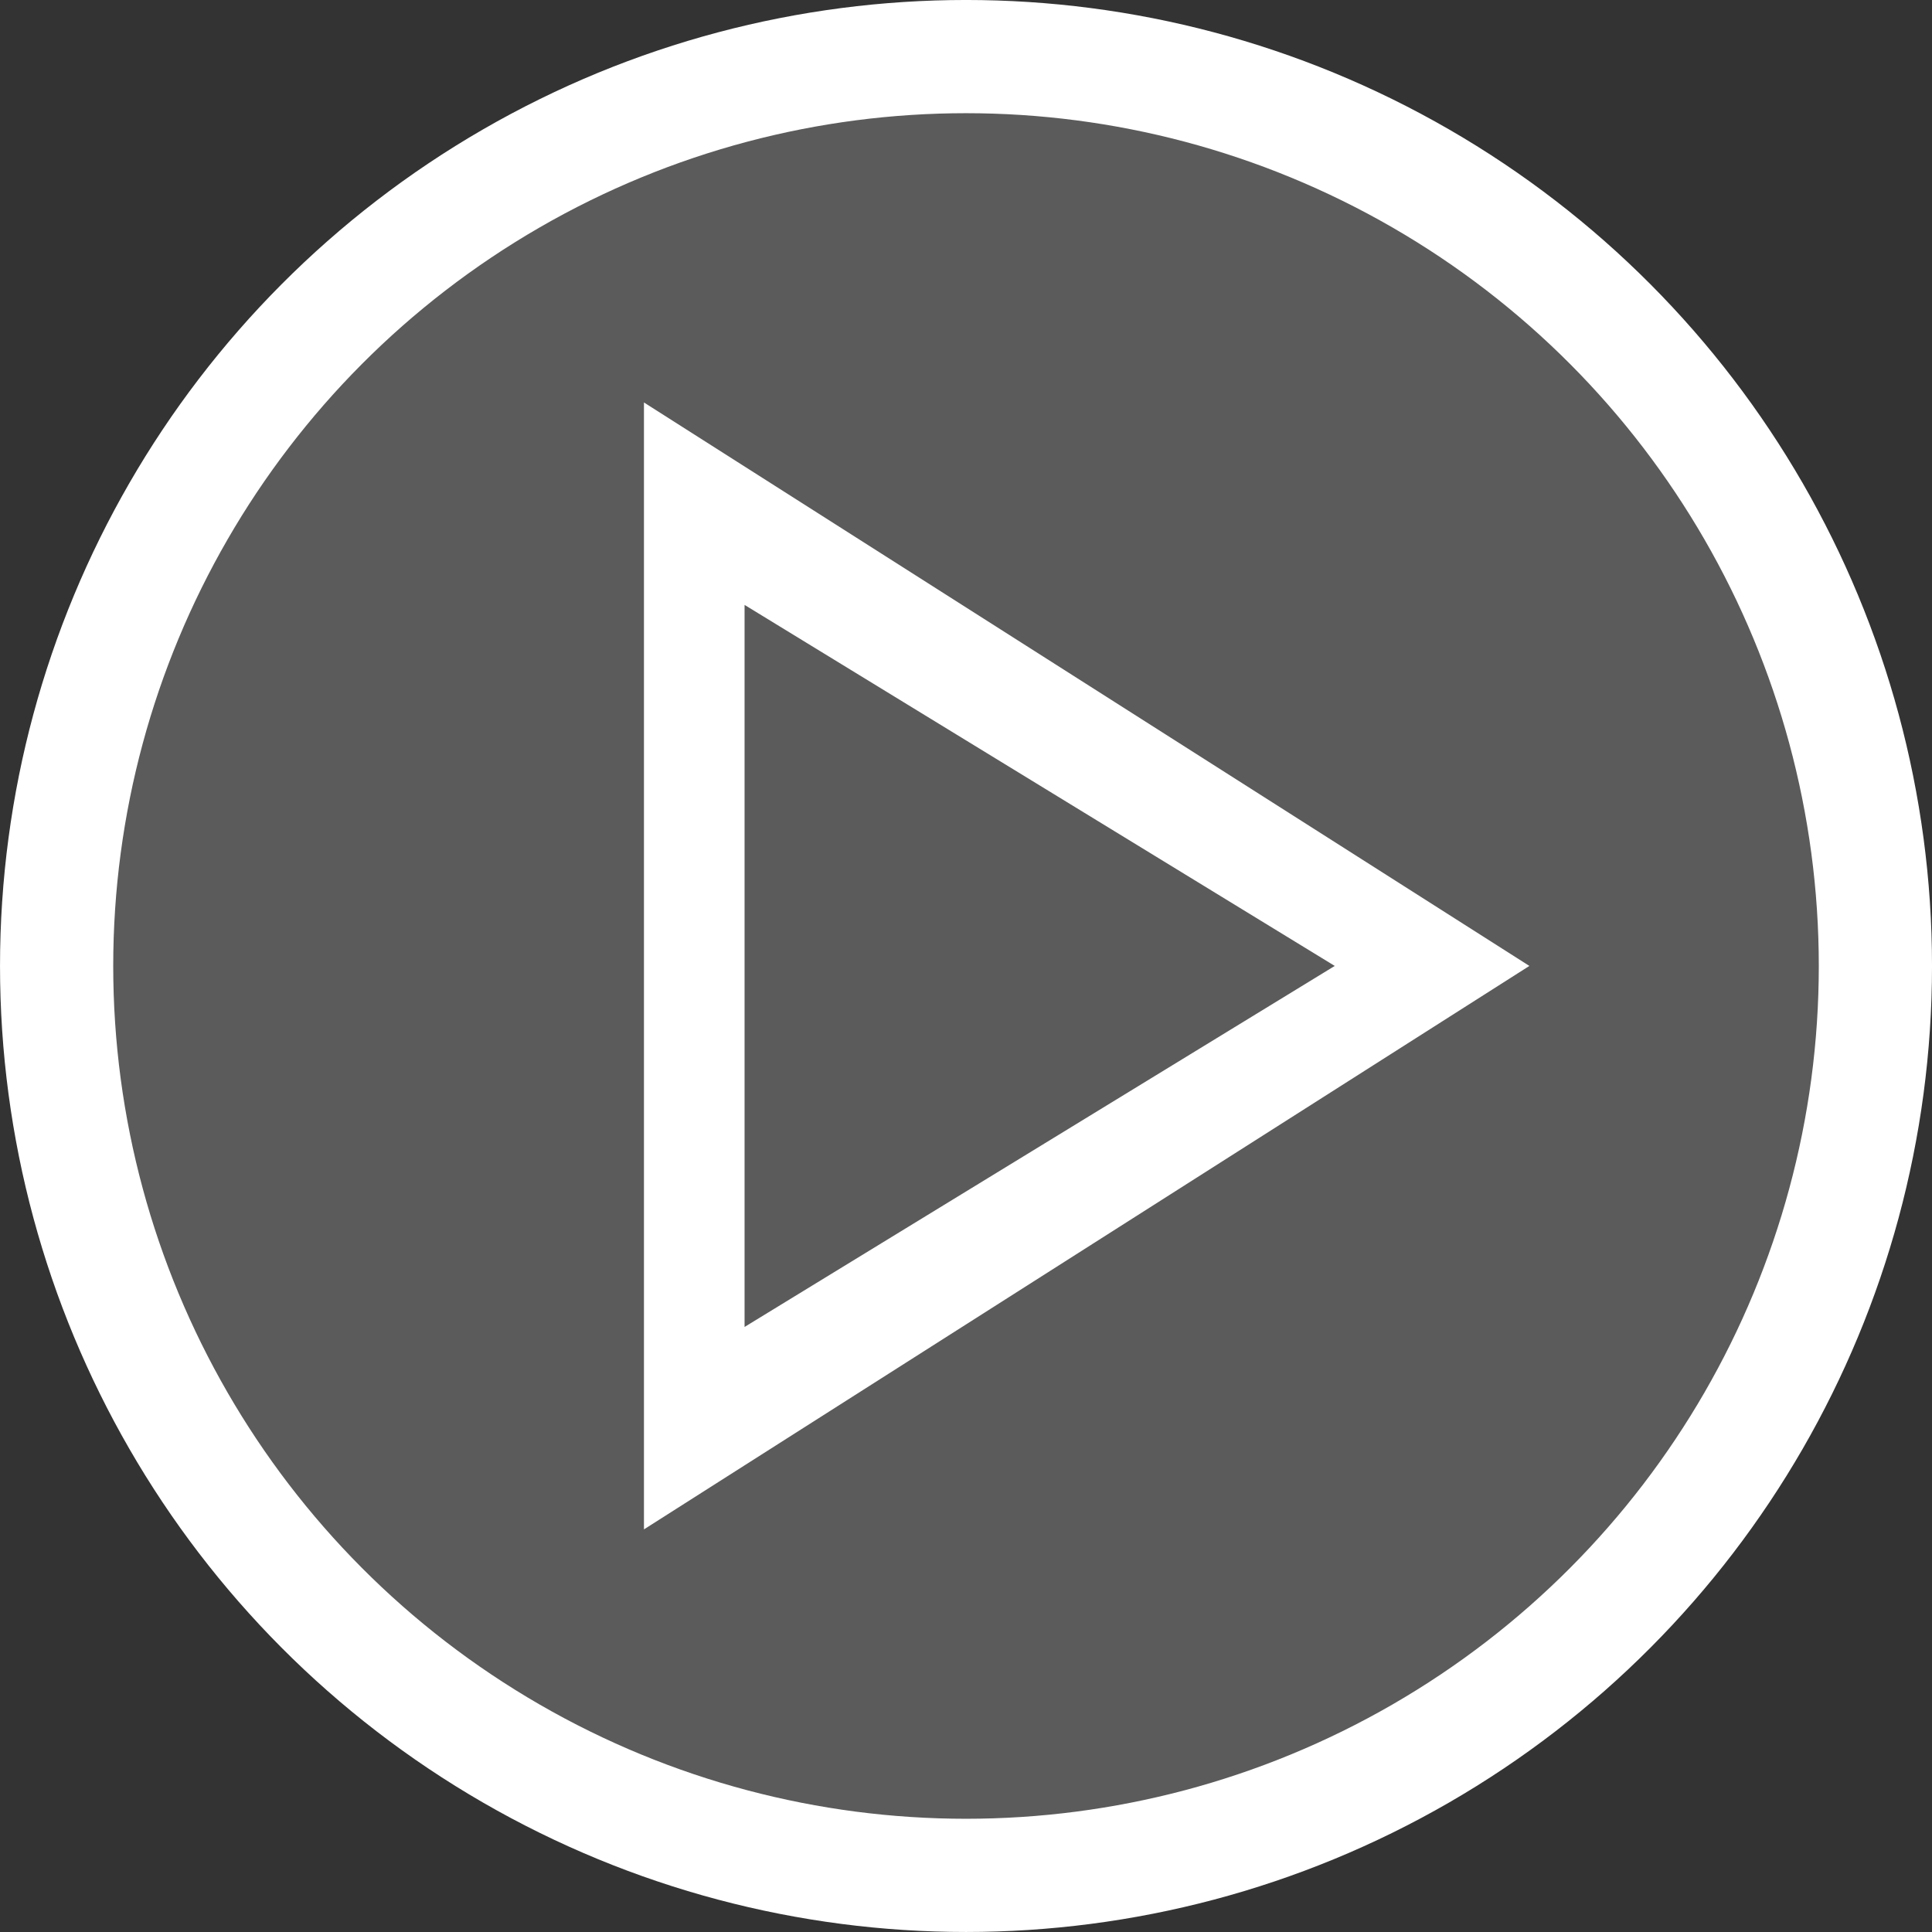 <?xml version="1.0" encoding="UTF-8" standalone="no"?>
<!-- Created with Inkscape (http://www.inkscape.org/) -->

<svg
   xmlns:osb="http://www.openswatchbook.org/uri/2009/osb"
   xmlns:dc="http://purl.org/dc/elements/1.1/"
   xmlns:cc="http://creativecommons.org/ns#"
   xmlns:rdf="http://www.w3.org/1999/02/22-rdf-syntax-ns#"
   xmlns:svg="http://www.w3.org/2000/svg"
   xmlns="http://www.w3.org/2000/svg"
   xmlns:sodipodi="http://sodipodi.sourceforge.net/DTD/sodipodi-0.dtd"
   xmlns:inkscape="http://www.inkscape.org/namespaces/inkscape"
   width="256"
   height="256"
   viewBox="0 0 67.733 67.733"
   version="1.1"
   id="svg8"
   inkscape:version="0.92.2 5c3e80d, 2017-08-06"
   sodipodi:docname="PlayButton.svg">
  <rect x="0" y="0" width="67.733" height="67.733" fill="#333333" stroke="none"/>
  <defs
     id="defs2">
    <linearGradient
       id="linearGradient1058"
       osb:paint="solid">
      <stop
         style="stop-color:#000000;stop-opacity:1;"
         offset="0"
         id="stop1056" />
    </linearGradient>
  </defs>
  <sodipodi:namedview
     id="base"
     pagecolor="#5e5e5e"
     bordercolor="#666666"
     borderopacity="1.0"
     inkscape:pageopacity="0"
     inkscape:pageshadow="2"
     inkscape:zoom="2.0916994"
     inkscape:cx="118.83558"
     inkscape:cy="142.66197"
     inkscape:document-units="mm"
     inkscape:current-layer="layer1"
     showgrid="false"
     units="px"
     showguides="false"
     inkscape:window-width="1376"
     inkscape:window-height="855"
     inkscape:window-x="64"
     inkscape:window-y="1"
     inkscape:window-maximized="1" />
  <g
     inkscape:label="レイヤー 1"
     inkscape:groupmode="layer"
     id="layer1"
     transform="translate(0,-229.267)">
    <circle
       style="opacity:1;fill:#808080;fill-opacity:0.528;fill-rule:nonzero;stroke:#ffffff;stroke-width:3.969;stroke-linecap:round;stroke-linejoin:round;stroke-miterlimit:4;stroke-dasharray:none;stroke-opacity:1;paint-order:normal"
       id="path932"
       cx="33.867"
       cy="263.133"
       r="31.882" />
    <g
       id="g1054"
       transform="matrix(2.822,0,0,2.822,0,229.267)"
       style="fill:none;fill-opacity:1;fill-rule:evenodd;stroke:none;stroke-width:0.094;stroke-opacity:1">
      <path
         id="path1040"
         d="M 0,0 H 24 V 24 H 0 Z"
         inkscape:connector-curvature="0"
         style="fill:none;fill-opacity:1;fill-rule:evenodd;stroke:none;stroke-width:0.094;stroke-opacity:1" />
      <path
         id="path1042"
         d="M 16.582,12 9.25,16.485 V 7.515 M 8,5 v 14 l 11,-7 z"
         inkscape:connector-curvature="0"
         style="fill:#ffffff;fill-opacity:1;fill-rule:evenodd;stroke:none;stroke-width:0.094;stroke-opacity:1"
         sodipodi:nodetypes="ccccccc" />
    </g>
  </g>
</svg>
